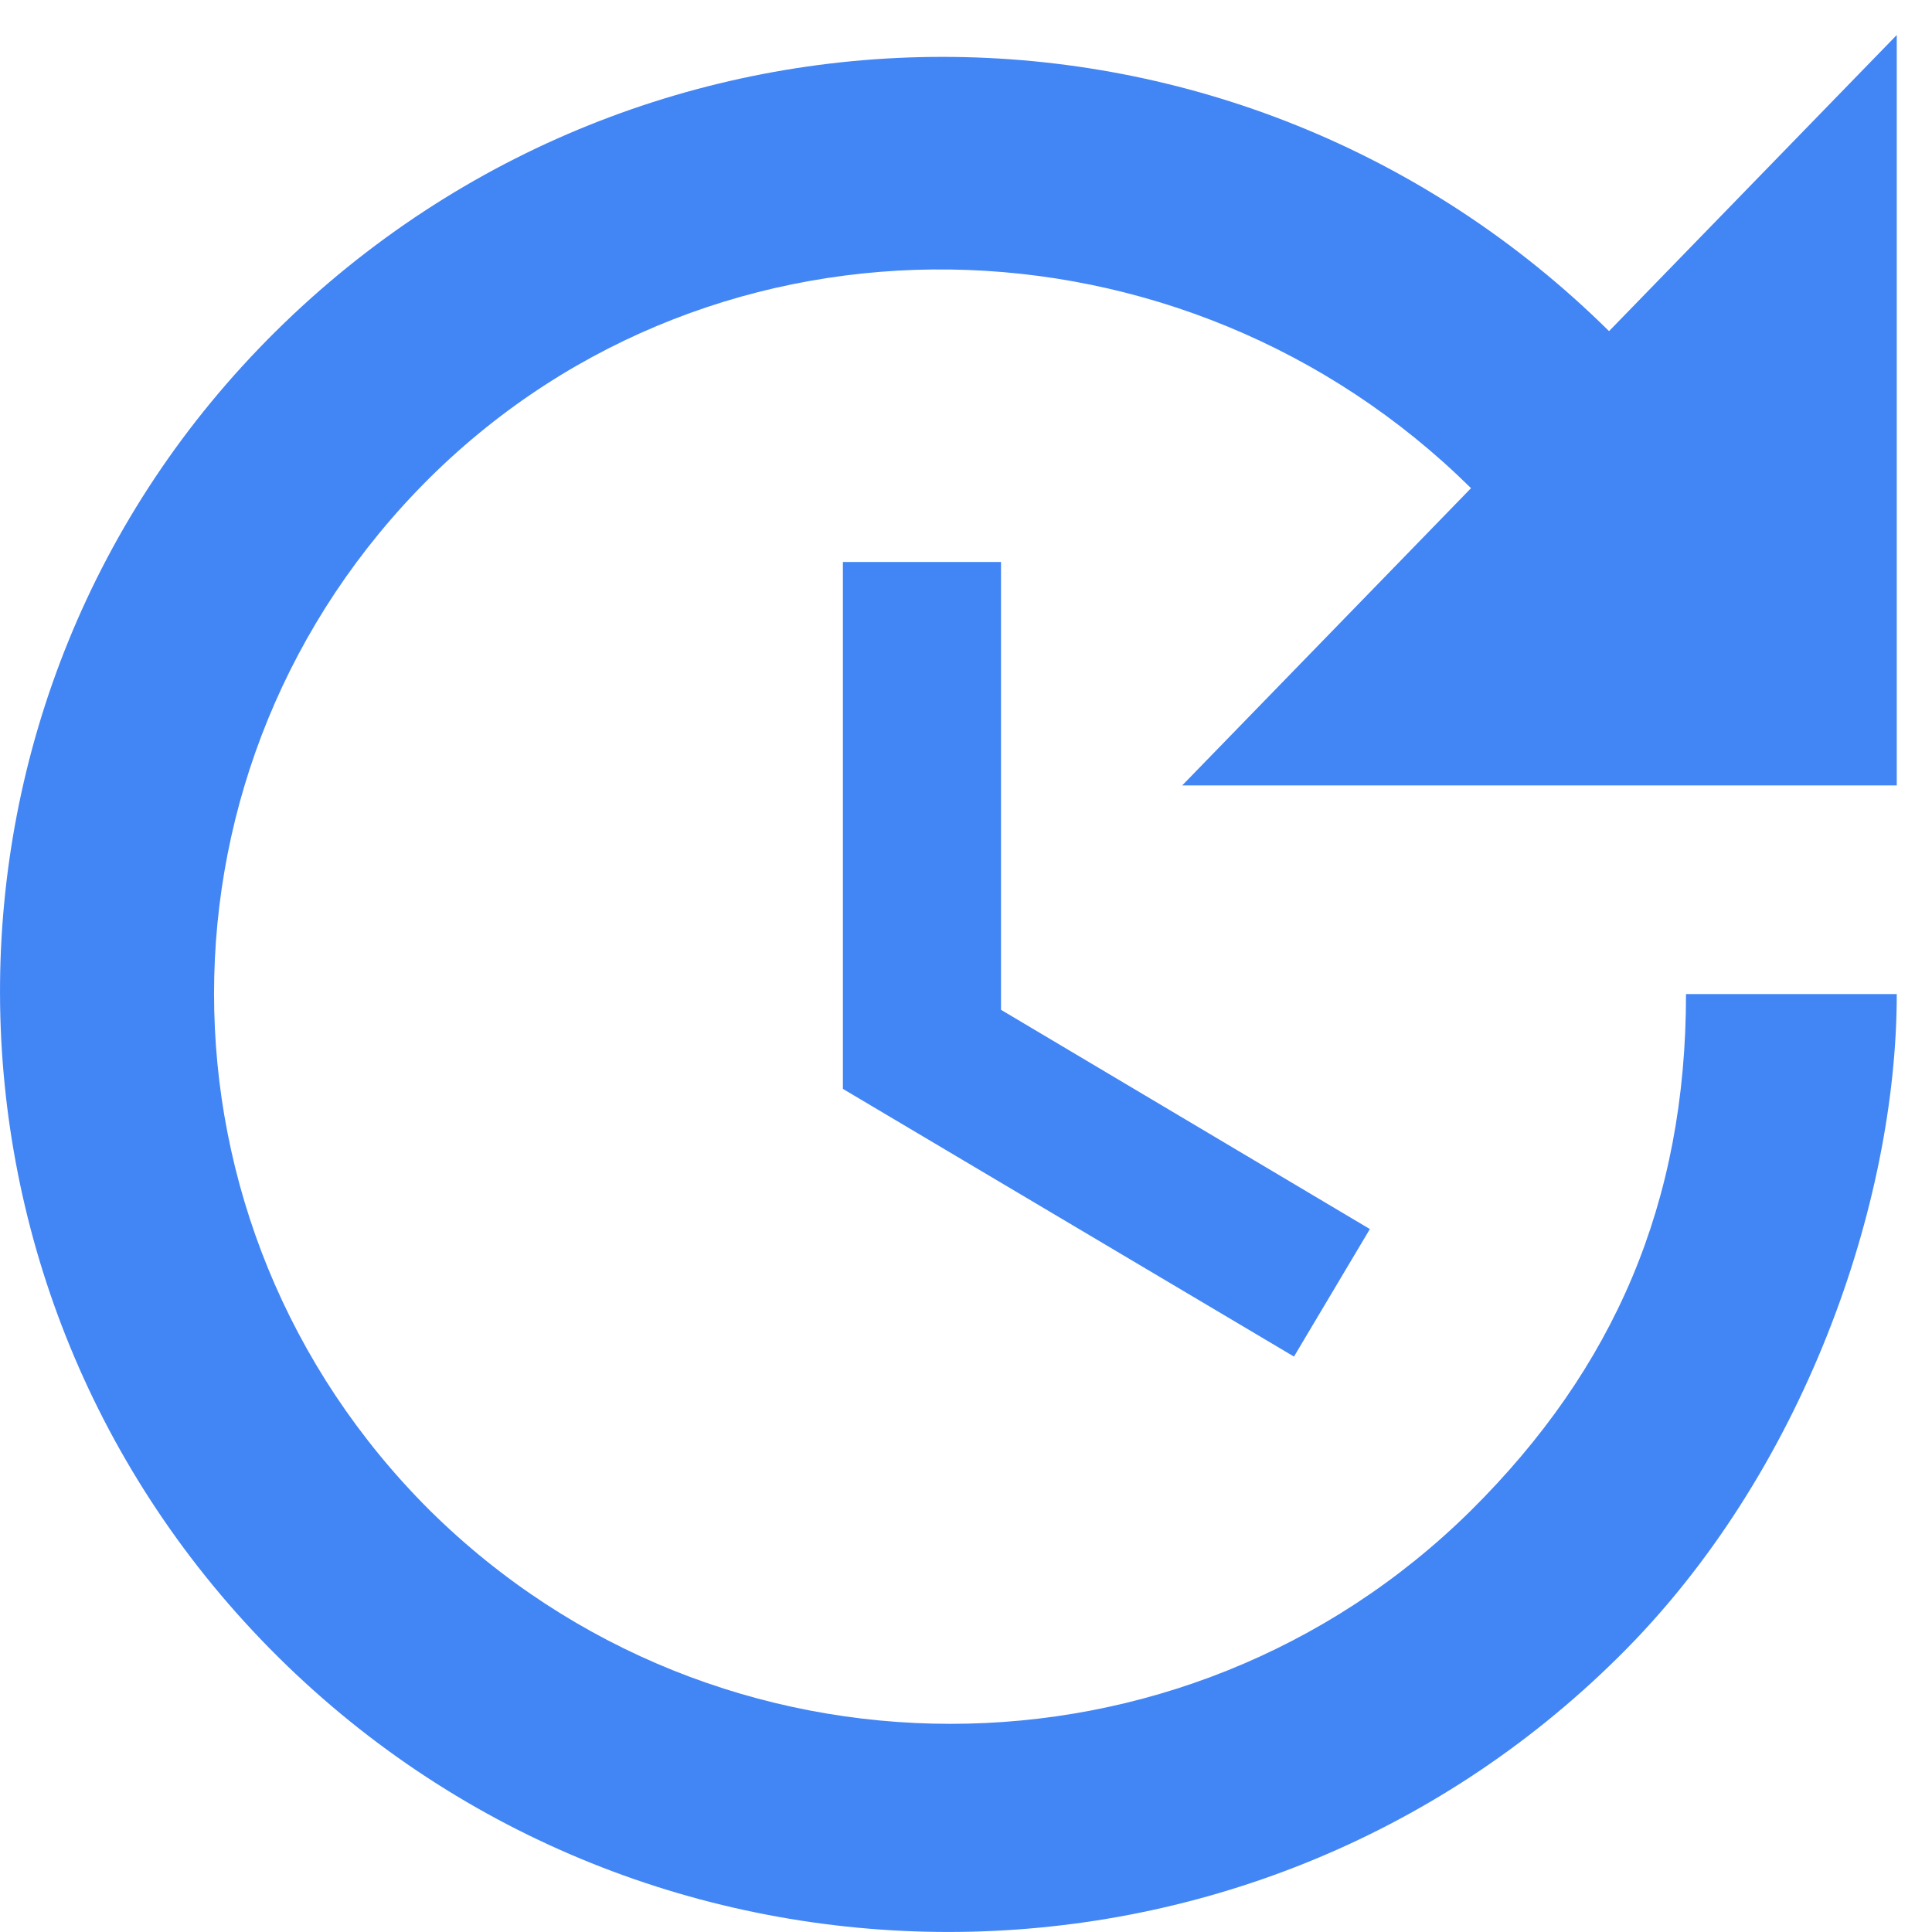 <svg width="25" height="25" viewBox="0 0 25 25" fill="none" xmlns="http://www.w3.org/2000/svg">
<path d="M24.544 10.163H15.298L19.035 6.317C15.312 2.635 9.285 2.499 5.562 6.181C1.839 9.876 1.839 15.836 5.562 19.545C9.285 23.227 15.312 23.227 19.035 19.545C20.889 17.704 21.817 15.563 21.817 12.863H24.544C24.544 15.563 23.344 19.068 20.944 21.44C16.157 26.186 8.385 26.186 3.598 21.44C-1.174 16.708 -1.215 9.017 3.571 4.285C8.357 -0.447 16.035 -0.447 20.821 4.285L24.544 0.453V10.163ZM12.953 7.272V13.067L17.726 15.904L16.744 17.554L10.907 14.09V7.272H12.953Z" fill="#4285F4"/>
</svg>
